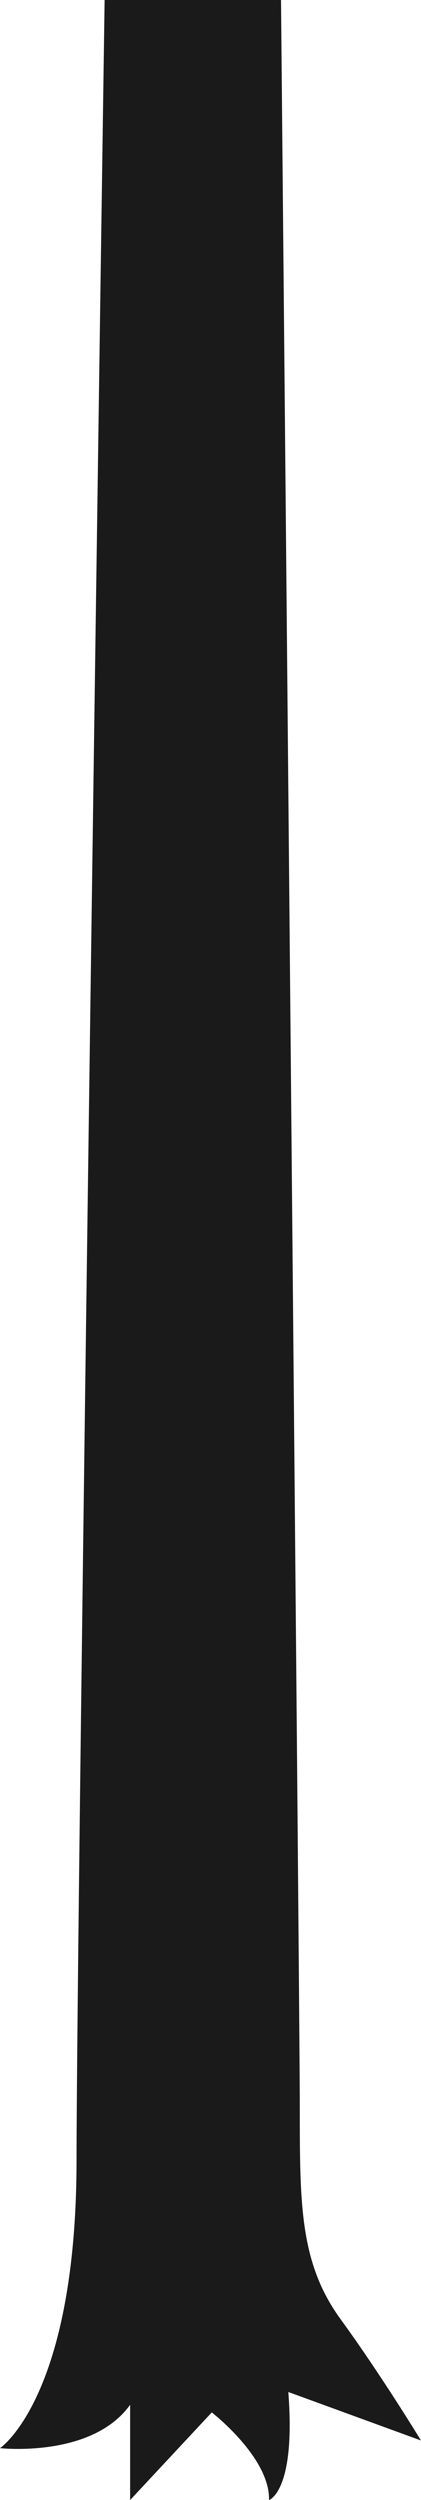 <?xml version="1.0" encoding="UTF-8"?><svg xmlns="http://www.w3.org/2000/svg" viewBox="0 0 165 979.33"><defs><style>.d{fill:#1a1a1a;}</style></defs><g id="a"/><g id="b"><g id="c"><path class="d" d="M41,0s-11,753-11,846S0,959,0,959c0,0,36,4,51-17v37.33l32-34.33s22.87,17.67,22.43,34.33c0,0,10.57-3.33,7.57-42.33l52,19s-15.5-25.5-31.5-47.5-16-45-16-83S110.14,0,110.14,0H41Z"/></g></g></svg>